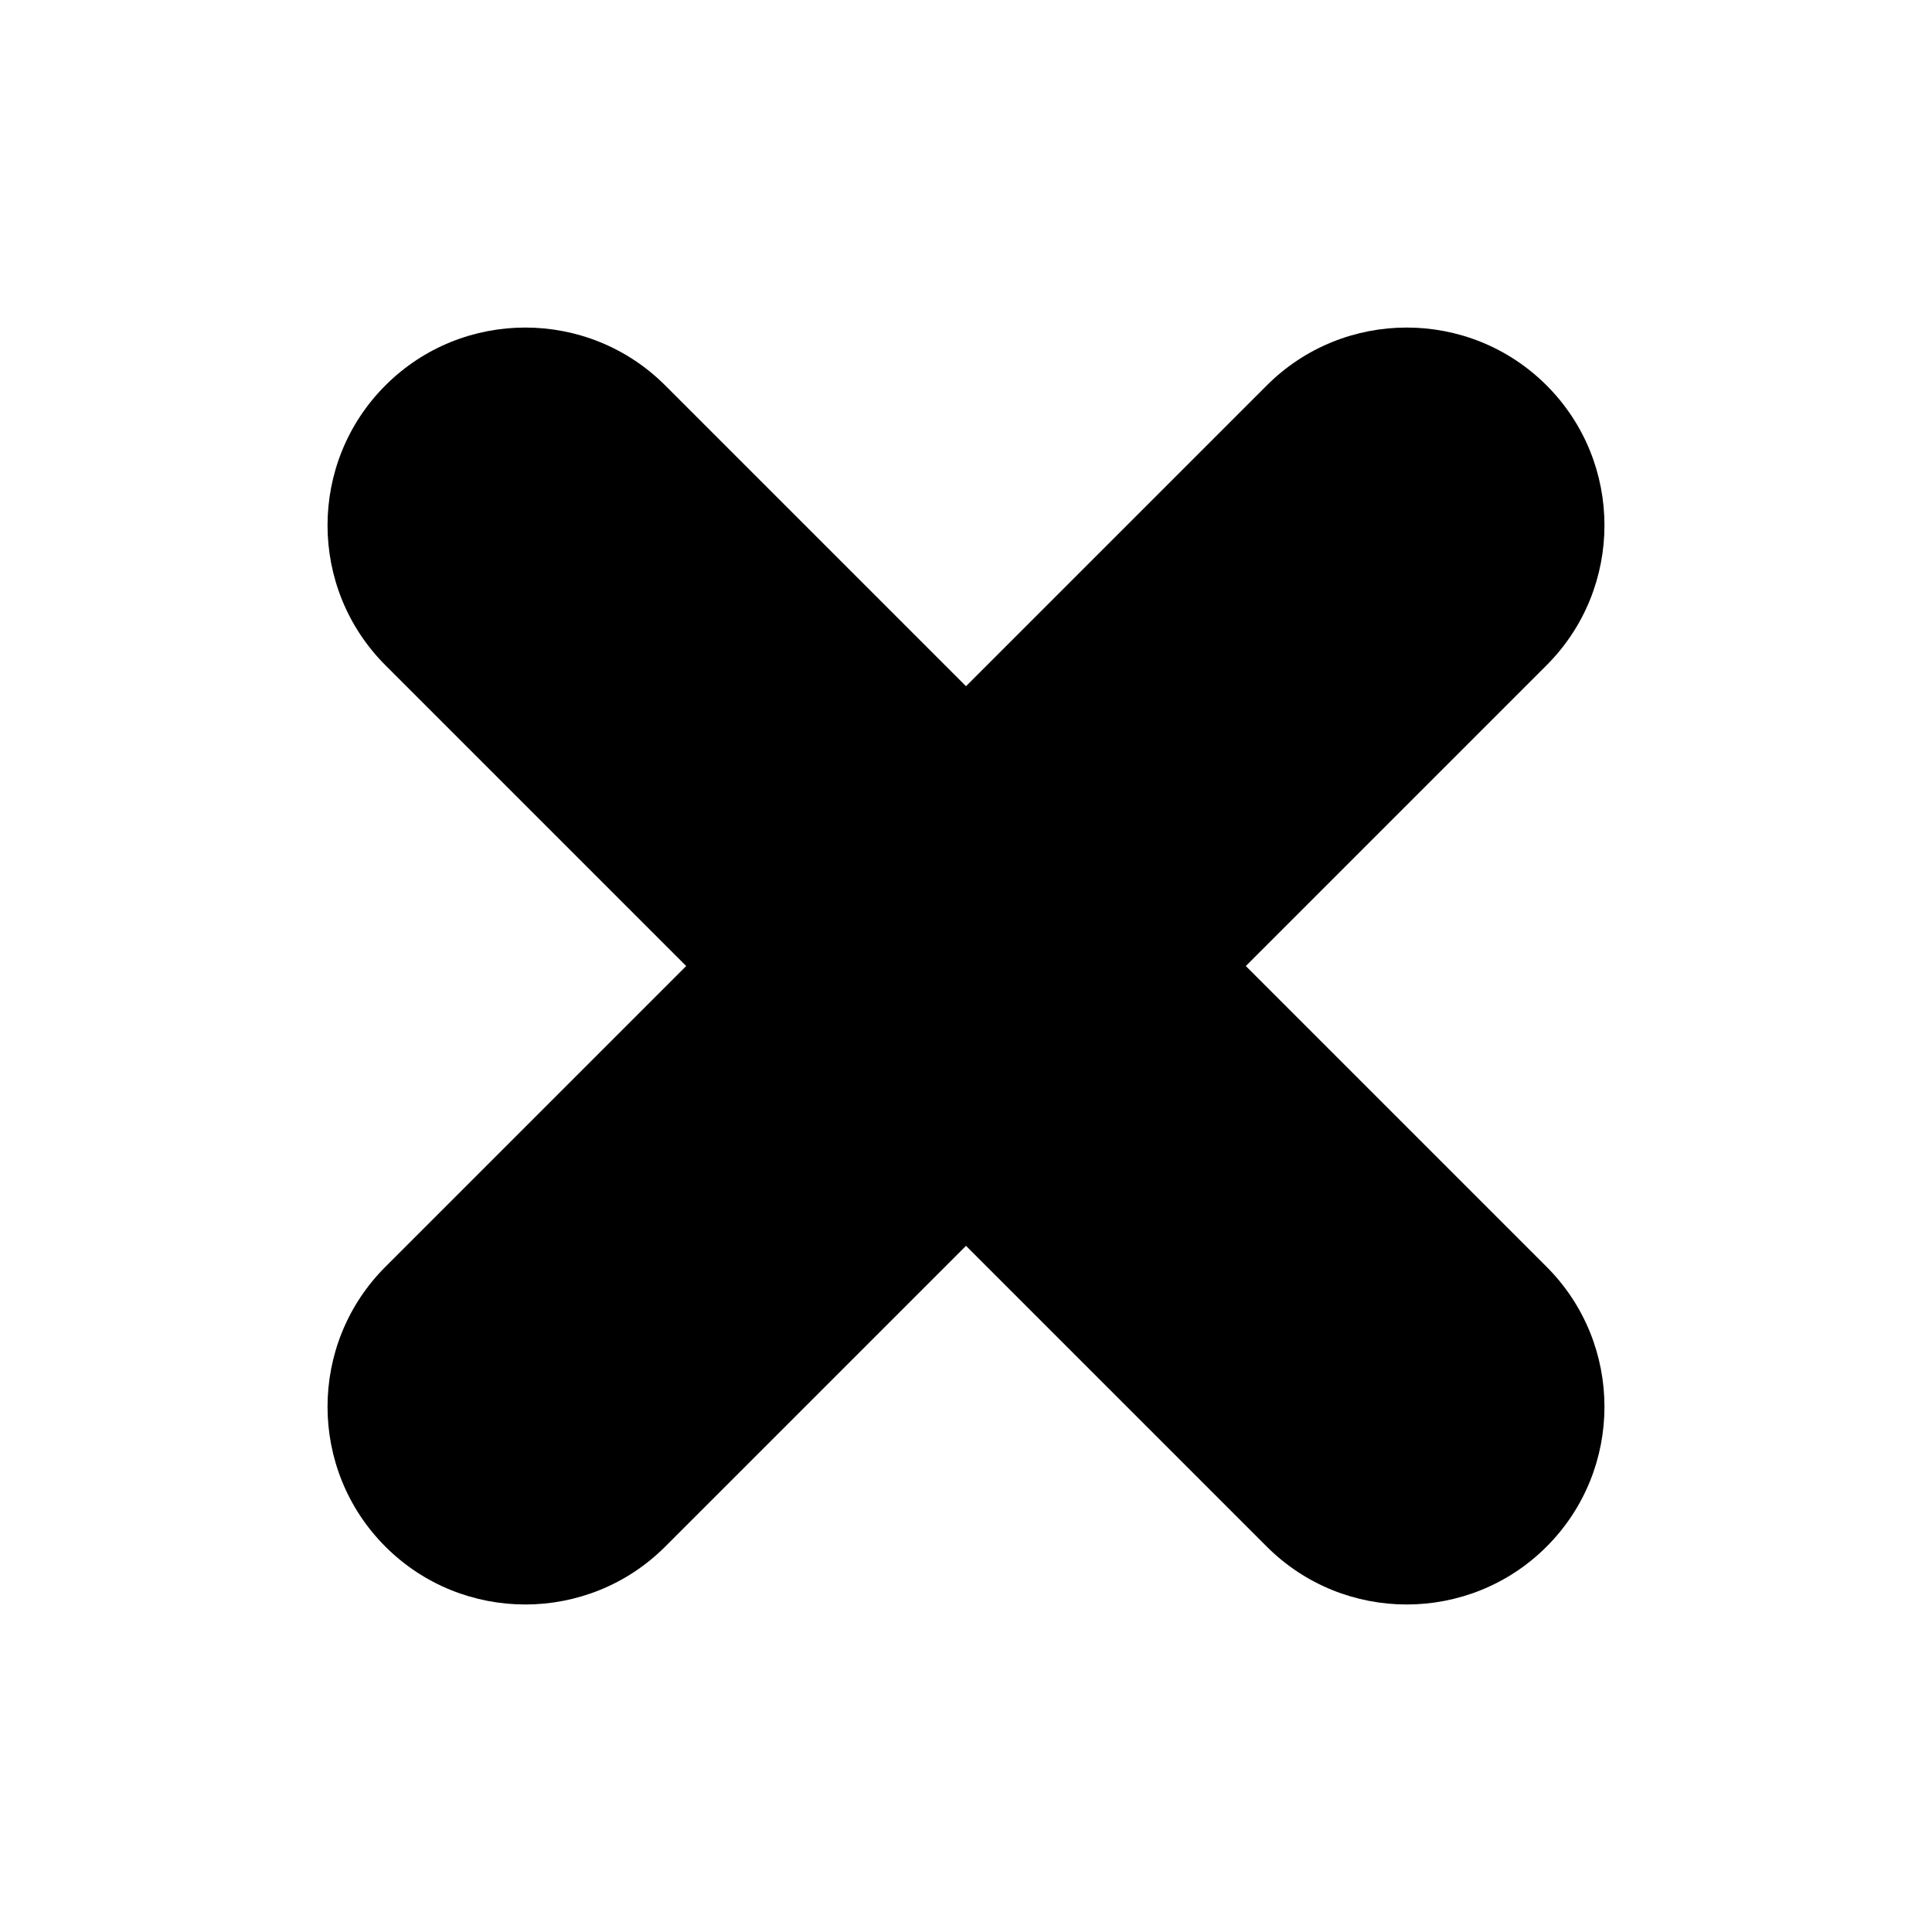 <?xml version="1.0" encoding="utf-8"?>
<svg xml:space="preserve" viewBox="0 0 100 100" y="0" x="0" xmlns="http://www.w3.org/2000/svg" version="1.1"
     style="background: none; shape-rendering: auto;">
    <path fill="currentColor" d="M65.569 19.949L50 35.518 34.431 19.949c-3.993-3.993-10.49-3.993-14.483 0s-3.993 10.49 0 14.483l15.569 15.569L19.948 65.57c-3.993 3.993-3.993 10.49 0 14.483 3.993 3.993 10.49 3.993 14.483 0L50 64.484l15.569 15.569c3.993 3.993 10.49 3.993 14.483 0s3.993-10.49 0-14.483L64.483 50.001l15.569-15.569c3.993-3.993 3.993-10.49 0-14.483-3.993-3.993-10.49-3.993-14.483 0z"></path>
</svg>